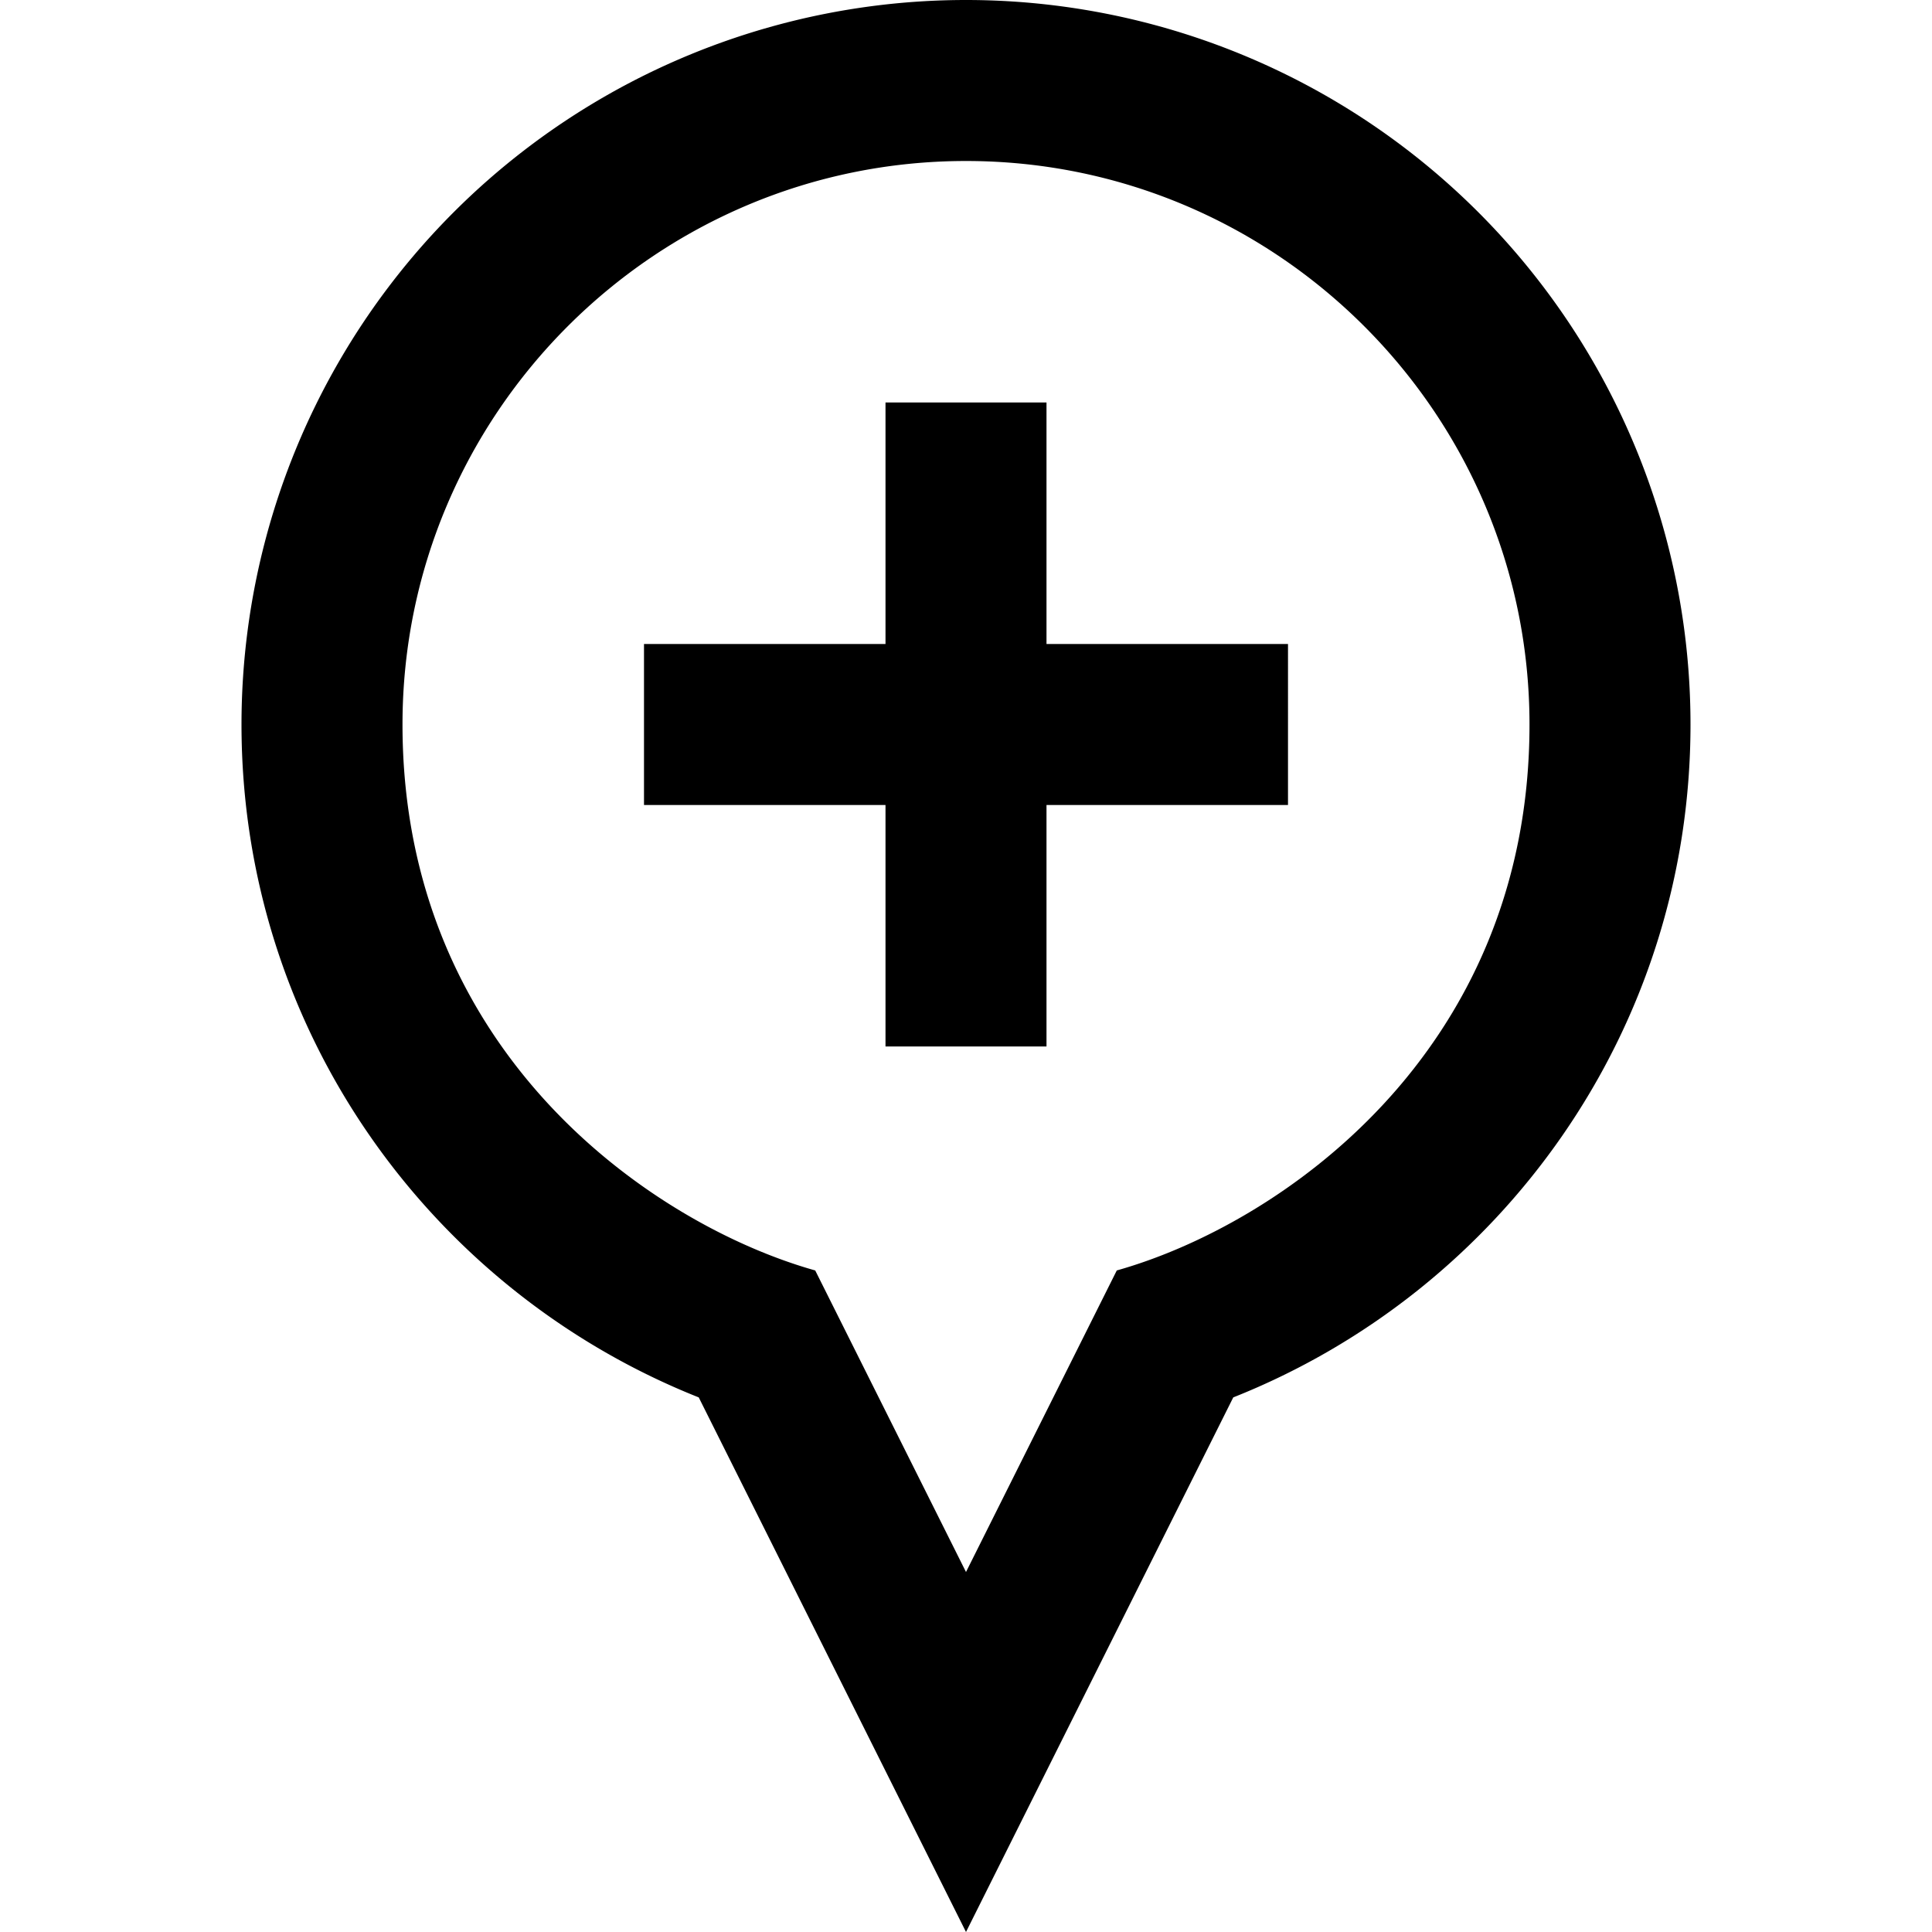 <svg xmlns="http://www.w3.org/2000/svg" width="24" height="24" viewBox="0 0 24 24"><path d="M12 0a9 9 0 0 0-9 9c0 3.797 2.354 7.037 5.68 8.359L12 24l3.32-6.641C18.646 16.038 21 12.797 21 9a9 9 0 0 0-9-9zm1.873 15.782L12 19.528l-1.873-3.746C8.125 15.219 5 13.094 5 9c0-3.859 3.141-7 7-7s7 3.141 7 7c0 4.094-3.125 6.219-5.127 6.782zM13 5h-2v3H8v2h3v3h2v-3h3V8h-3V5z"/></svg>